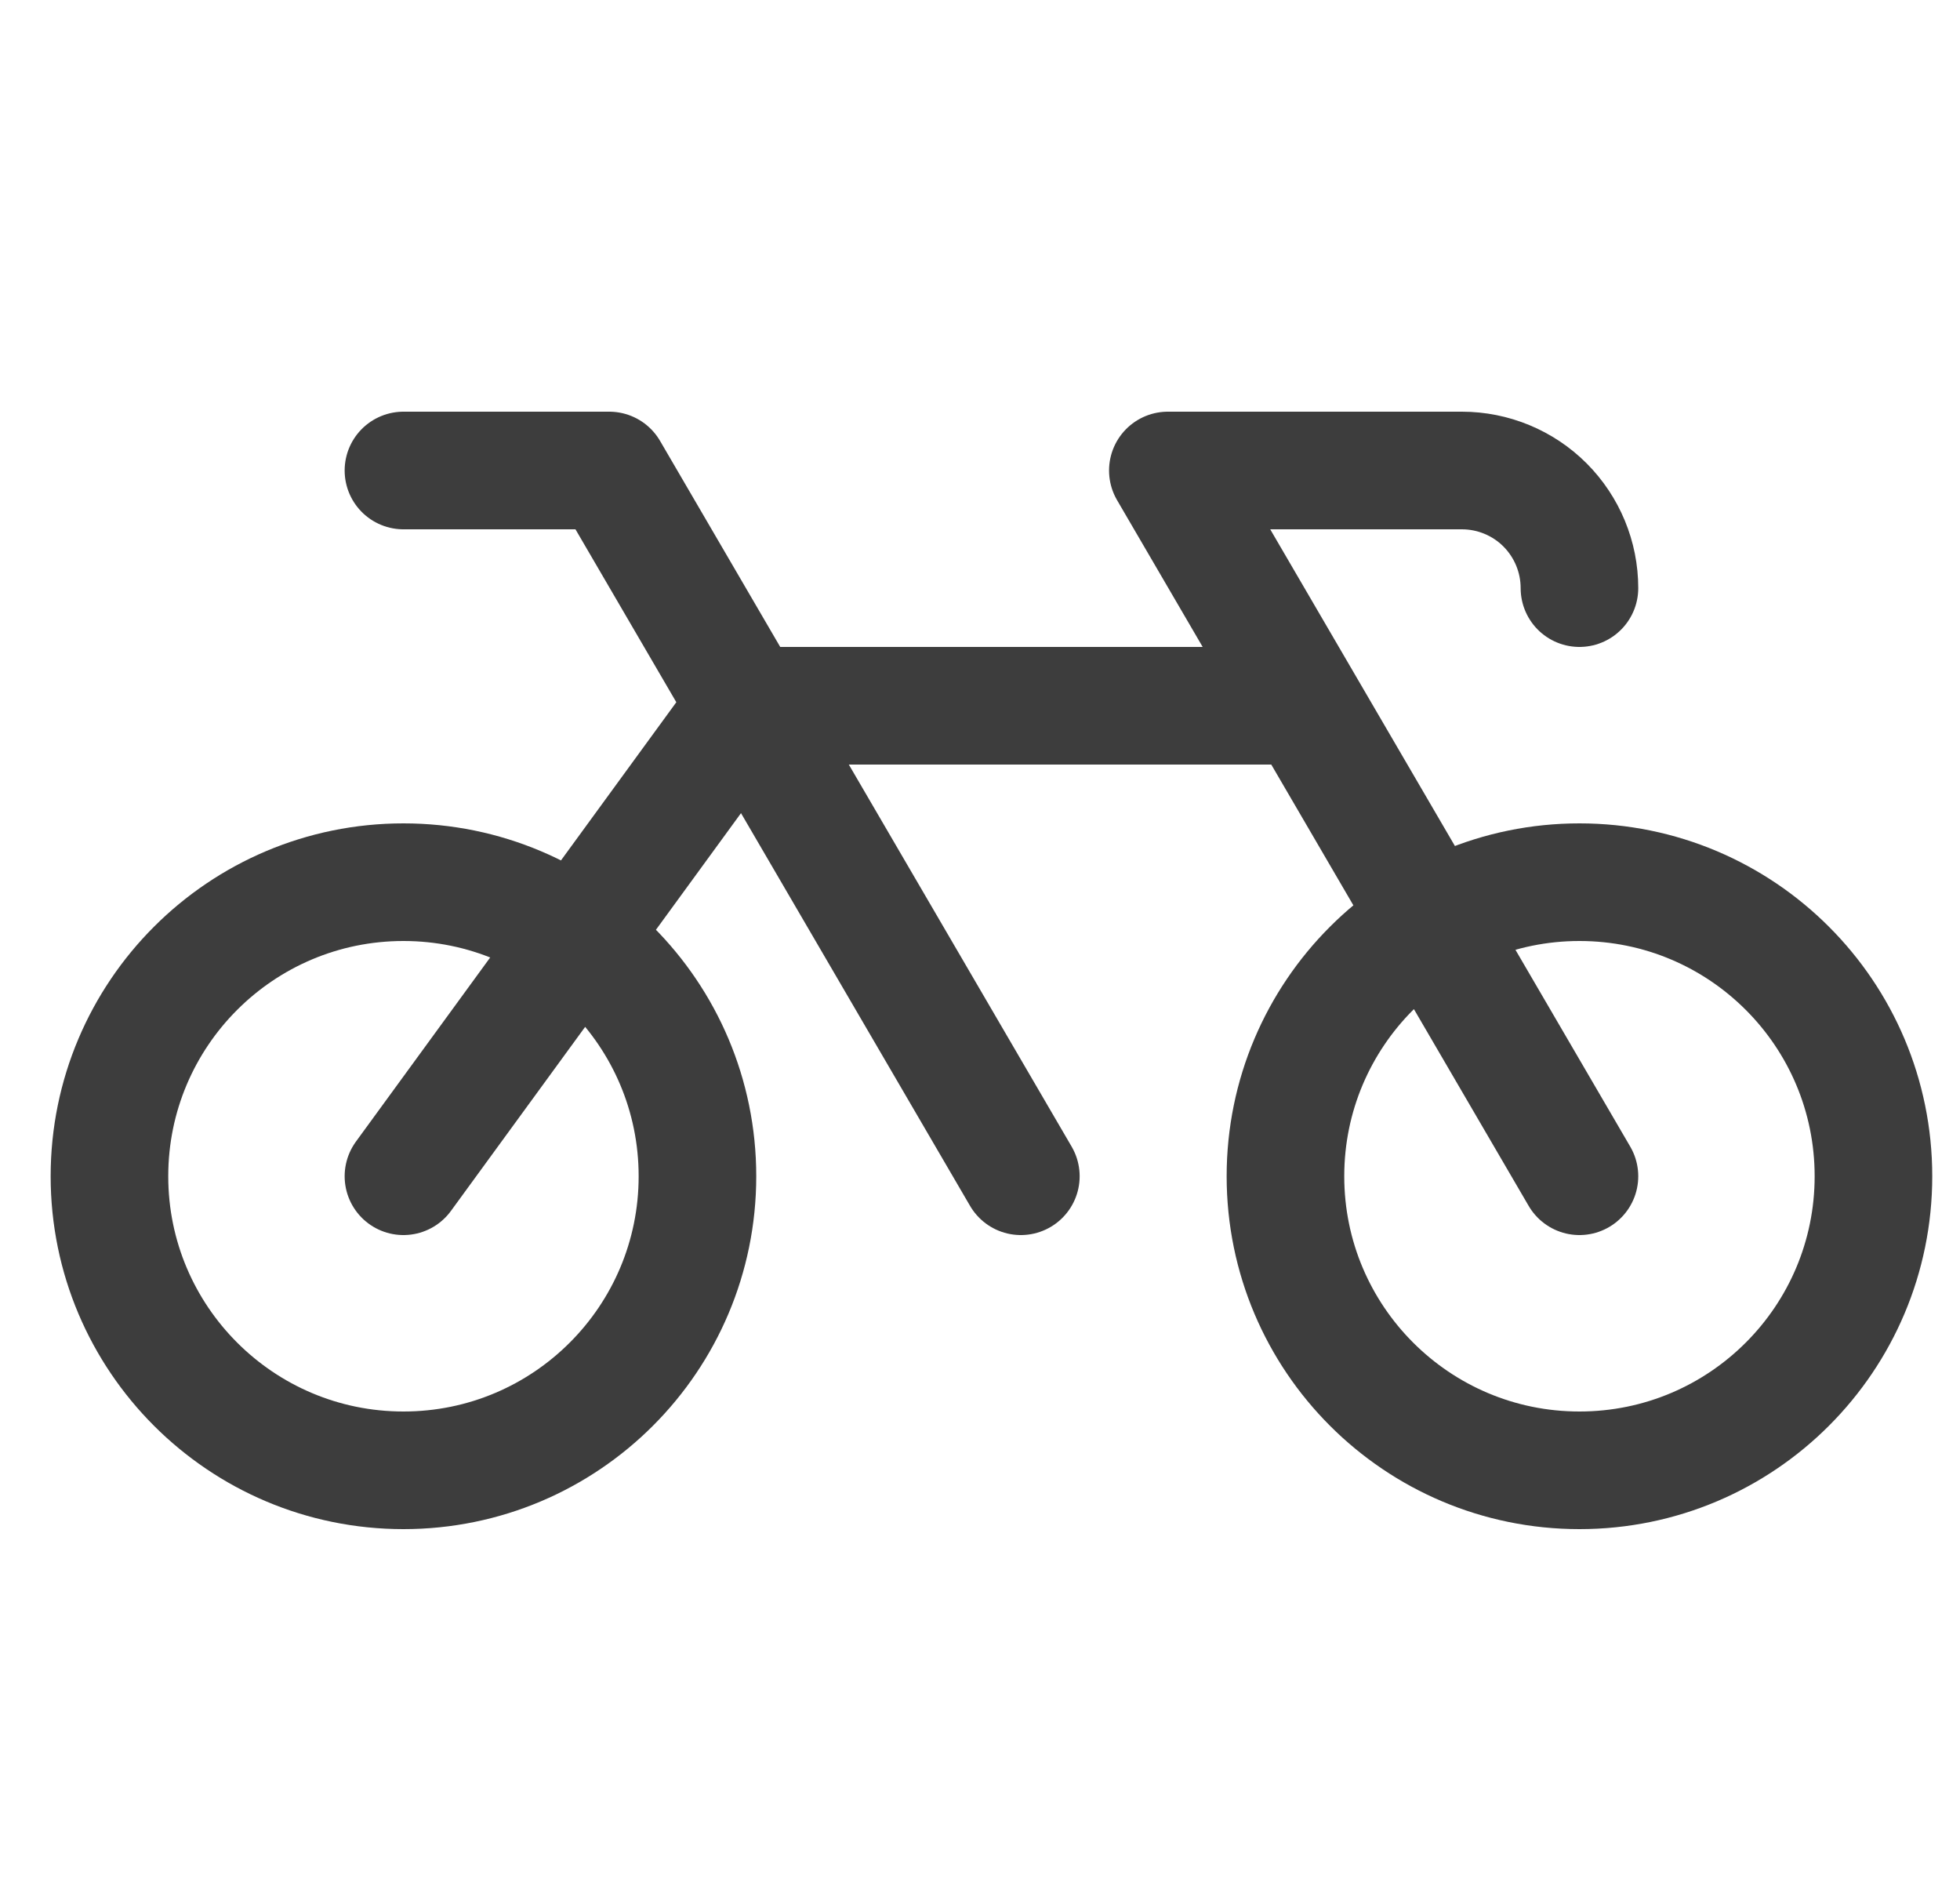 <svg width="25" height="24" viewBox="0 0 25 24" fill="none" xmlns="http://www.w3.org/2000/svg">
<path d="M20.146 7.5C20.146 7.102 19.988 6.721 19.707 6.439C19.426 6.158 19.044 6 18.646 6H14.896L20.146 15M5.146 6H7.771L13.021 15M16.592 9H9.522L5.146 15M23.896 15C23.896 17.071 22.218 18.75 20.146 18.75C18.075 18.75 16.396 17.071 16.396 15C16.396 12.929 18.075 11.25 20.146 11.25C22.218 11.25 23.896 12.929 23.896 15ZM8.896 15C8.896 17.071 7.218 18.75 5.146 18.75C3.075 18.75 1.396 17.071 1.396 15C1.396 12.929 3.075 11.25 5.146 11.25C7.218 11.25 8.896 12.929 8.896 15Z" stroke="#3D3D3D" stroke-width="1.5" stroke-linecap="round" stroke-linejoin="round"/>
</svg>
